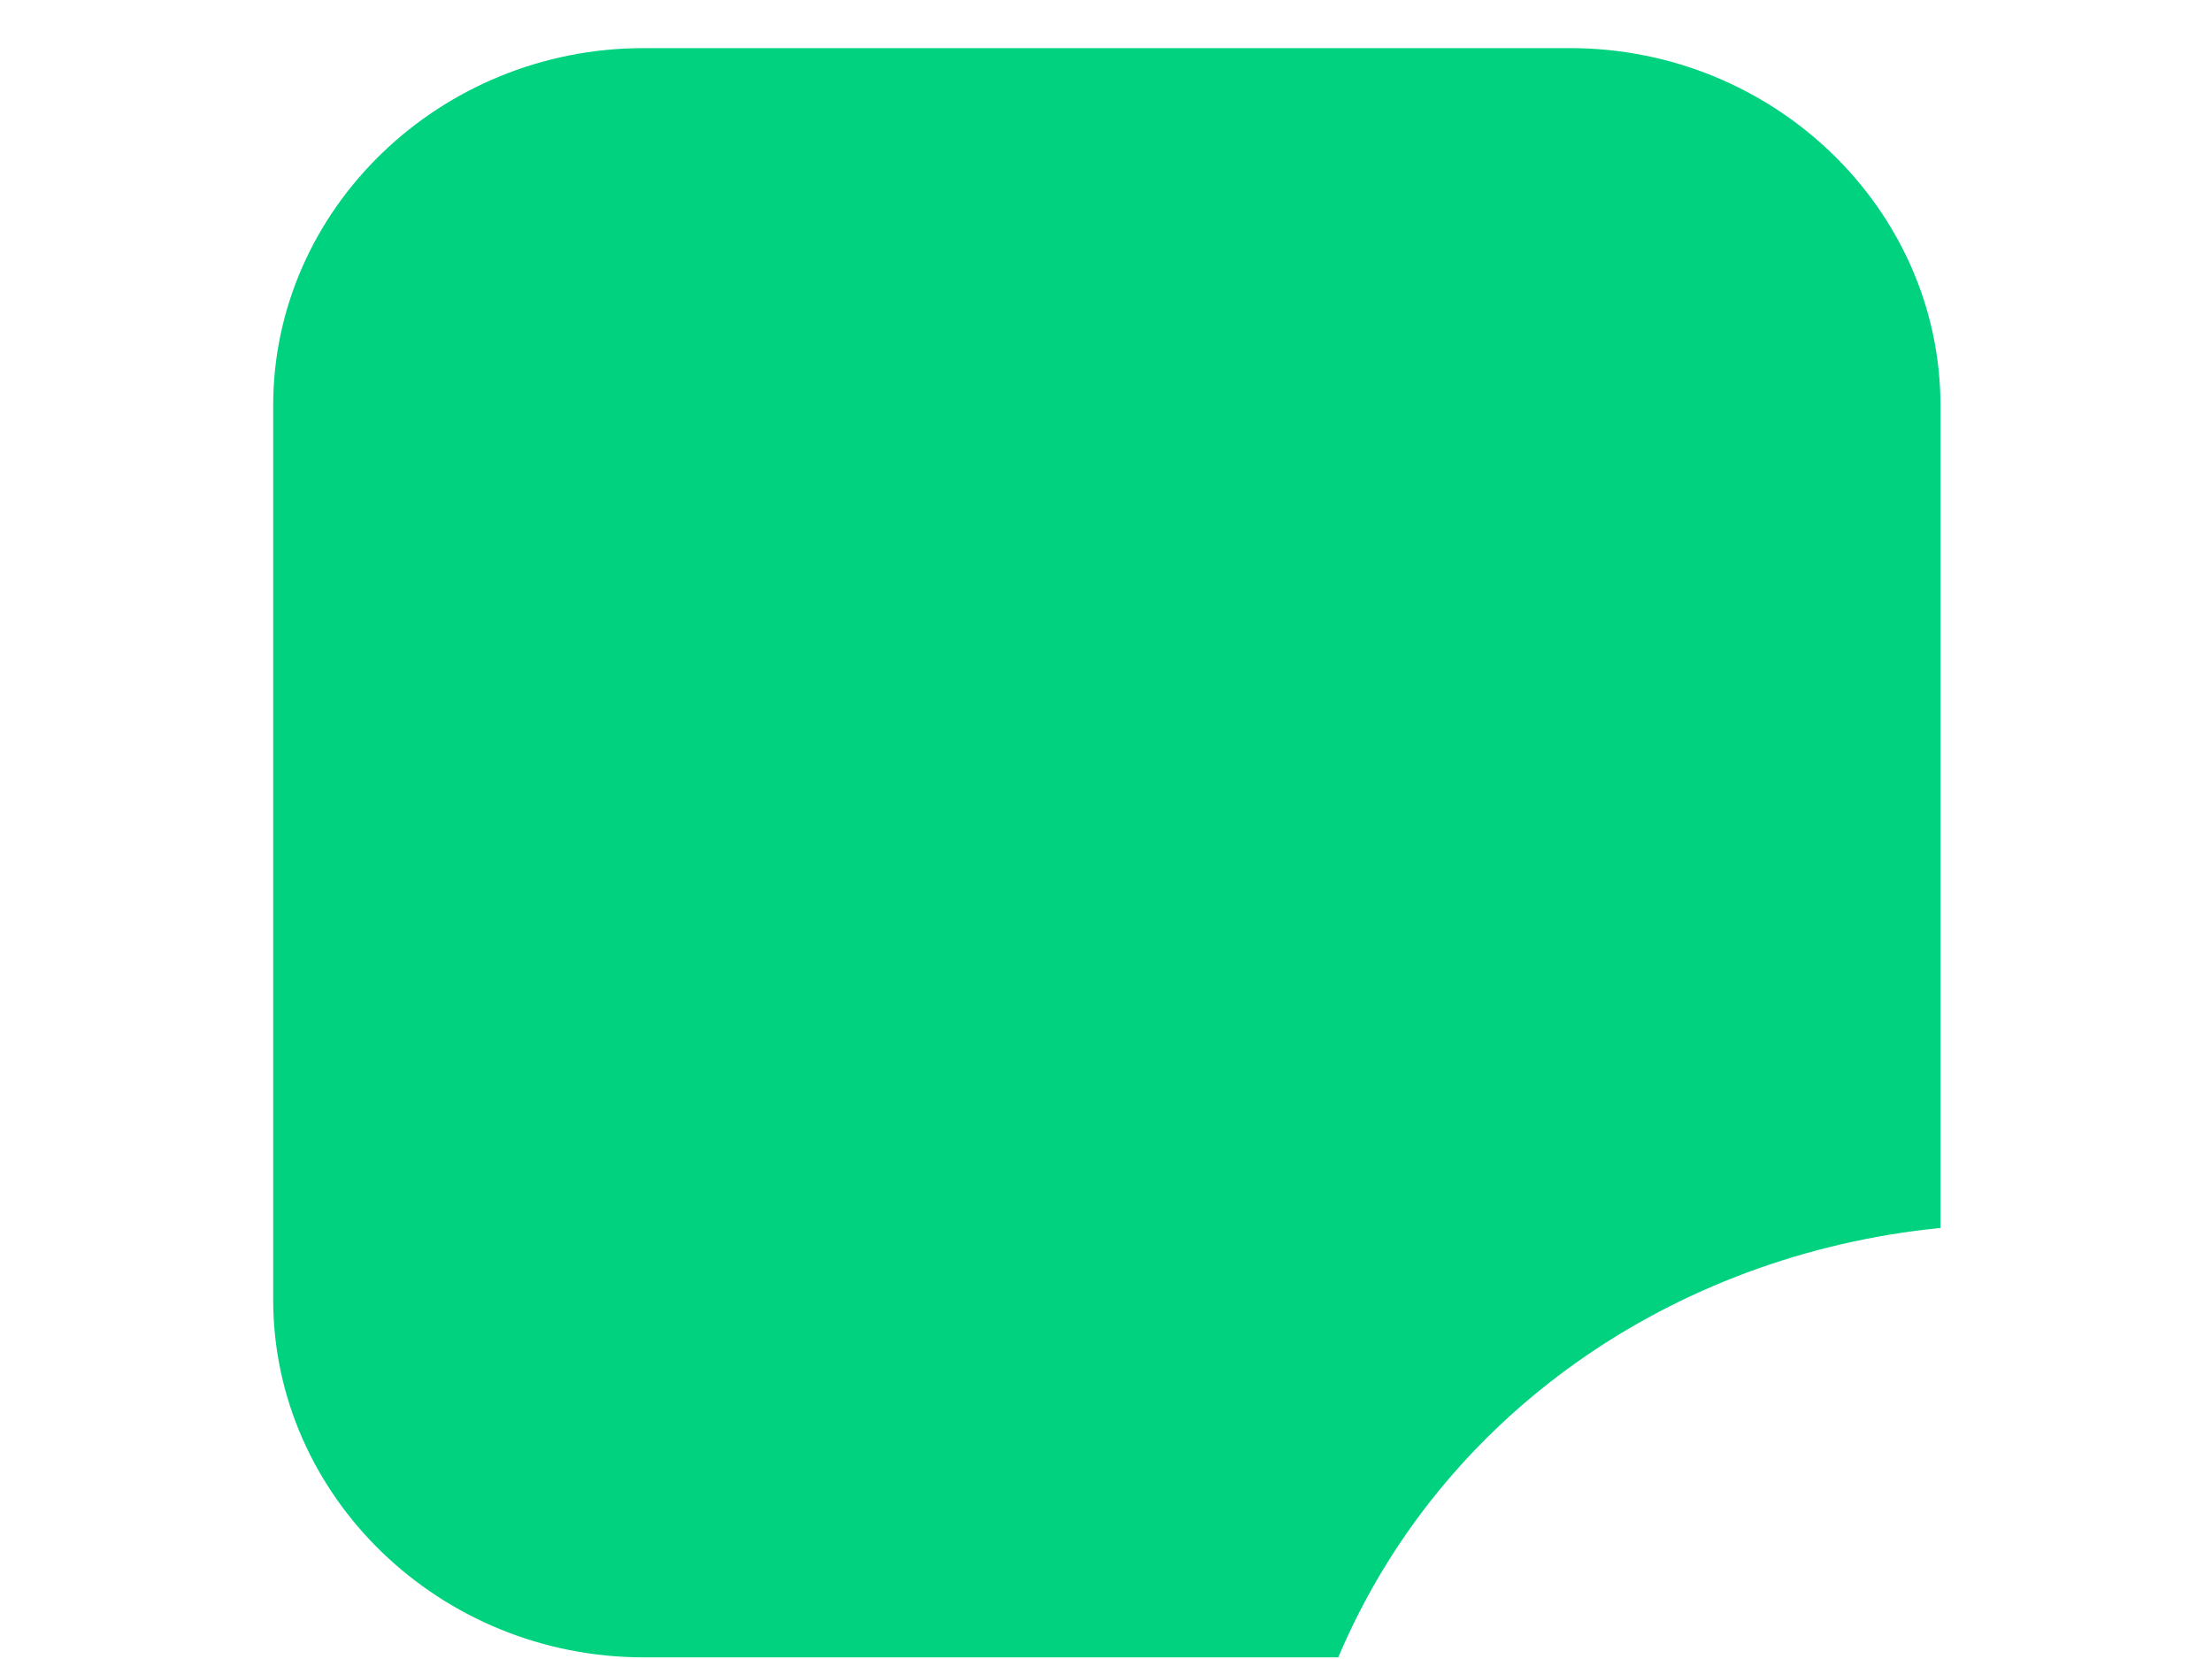 <svg width="8" height="6" viewBox="0 0 8 6" fill="none" xmlns="http://www.w3.org/2000/svg">
<path d="M5.678 0.174H2.328C1.591 0.174 0.988 0.756 0.988 1.467V4.7C0.988 5.412 1.591 5.994 2.328 5.994H4.84C5.209 5.121 6.046 4.538 7.018 4.441V1.467C7.018 0.756 6.415 0.174 5.678 0.174Z" fill="#00D280"/>
</svg>
